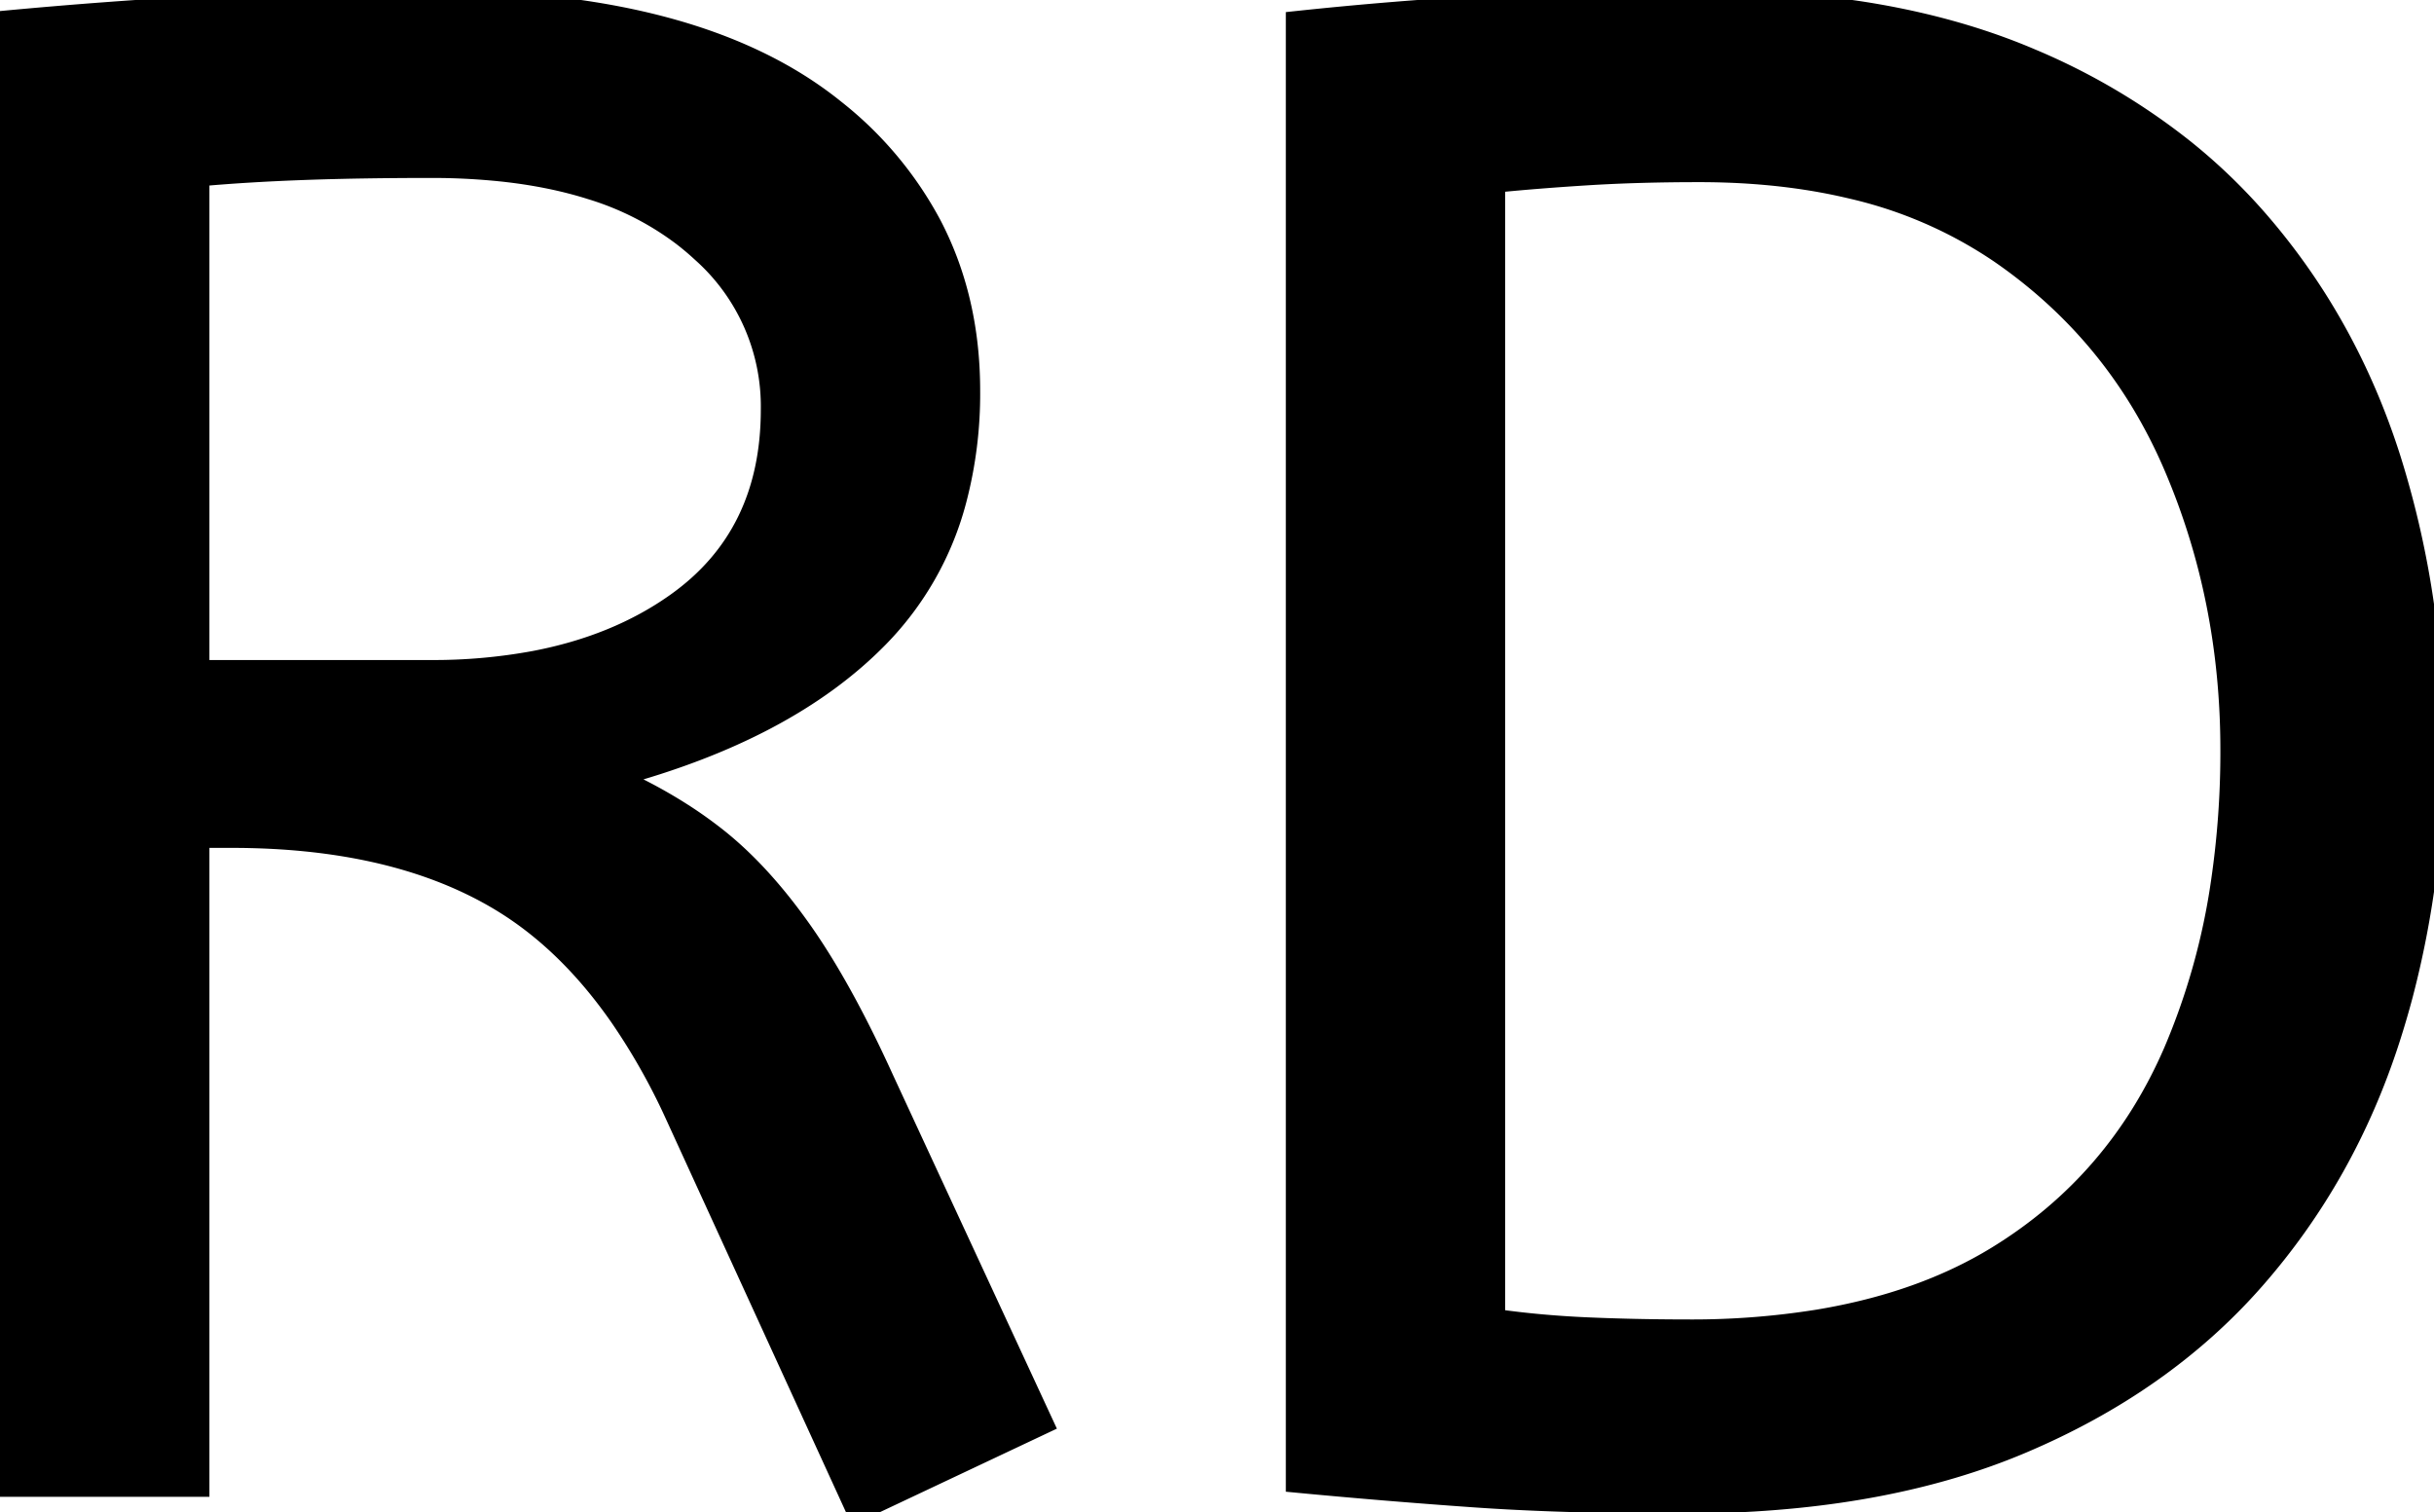 <svg width="115.9" height="72.001" viewBox="0 0 115.9 72.001" xmlns="http://www.w3.org/2000/svg"><g id="svgGroup" stroke-linecap="round" fill-rule="evenodd" font-size="9pt" stroke="#000" stroke-width="0.25mm" fill="black" style="stroke:#000;stroke-width:0.25mm;fill:black"><path d="M 49.7 67.801 L 40.8 72.001 L 32.1 53.001 A 30.586 30.586 0 0 0 29.509 48.427 Q 27.003 44.823 23.8 42.901 Q 19.445 40.287 12.964 39.95 A 37.847 37.847 0 0 0 11 39.901 L 9.5 39.901 L 9.5 70.801 L 0 70.801 L 0 1.001 Q 5.3 0.501 10.15 0.251 A 187.94 187.94 0 0 1 16.466 0.036 A 226.267 226.267 0 0 1 20.5 0.001 Q 33.3 0.001 39.75 5.201 A 17.414 17.414 0 0 1 44.38 10.735 Q 46.2 14.244 46.2 18.601 A 19.88 19.88 0 0 1 45.549 23.821 A 14.672 14.672 0 0 1 41.85 30.351 Q 37.5 34.801 29.3 37.001 A 23.656 23.656 0 0 1 32.729 38.863 A 20.427 20.427 0 0 1 34.1 39.851 Q 36.069 41.397 37.905 43.911 A 29.29 29.29 0 0 1 38.15 44.251 Q 40.1 47.001 42.1 51.401 L 49.7 67.801 Z M 61.7 70.601 L 61.7 1.001 Q 66.4 0.501 70.9 0.251 A 151.31 151.31 0 0 1 75.086 0.08 Q 77.938 0.001 81.2 0.001 A 48.608 48.608 0 0 1 88.544 0.527 Q 92.478 1.129 95.81 2.418 A 29.198 29.198 0 0 1 96.75 2.801 A 30.978 30.978 0 0 1 104.039 7.121 A 27.223 27.223 0 0 1 107.55 10.501 Q 111.8 15.401 113.85 21.851 A 44.256 44.256 0 0 1 115.822 32.846 A 51.506 51.506 0 0 1 115.9 35.701 A 45.309 45.309 0 0 1 114.419 47.398 A 41.802 41.802 0 0 1 113.8 49.501 Q 111.7 56.001 107.35 60.951 Q 103 65.901 96.25 68.751 Q 89.975 71.4 81.409 71.587 A 60.192 60.192 0 0 1 80.1 71.601 A 186.98 186.98 0 0 1 76.029 71.558 Q 74.015 71.515 72.222 71.425 A 101.5 101.5 0 0 1 70.15 71.301 Q 65.9 71.001 61.7 70.601 Z M 71.2 8.701 L 71.2 62.801 Q 73.3 63.101 75.6 63.201 A 107.265 107.265 0 0 0 79.163 63.294 A 121.297 121.297 0 0 0 80.4 63.301 A 37.906 37.906 0 0 0 86.564 62.829 Q 91.493 62.015 95.1 59.801 Q 100.8 56.301 103.5 50.051 A 32.292 32.292 0 0 0 105.754 41.977 A 42.502 42.502 0 0 0 106.2 35.701 Q 106.2 28.501 103.5 22.201 Q 100.8 15.901 95.2 12.051 A 20.895 20.895 0 0 0 88.148 8.991 Q 85.307 8.312 81.996 8.216 A 38.008 38.008 0 0 0 80.9 8.201 Q 78 8.201 75.6 8.351 Q 73.2 8.501 71.2 8.701 Z M 9.5 8.401 L 9.5 31.901 L 20.5 31.901 A 26.489 26.489 0 0 0 25.423 31.469 Q 29.352 30.726 32.2 28.701 Q 36.7 25.501 36.7 19.501 A 9.811 9.811 0 0 0 33.427 12.036 A 13.272 13.272 0 0 0 32.5 11.251 A 13.923 13.923 0 0 0 28.136 9.029 Q 26.207 8.418 23.877 8.17 A 31.944 31.944 0 0 0 20.5 8.001 Q 17.326 8.001 14.762 8.088 A 118.974 118.974 0 0 0 14.4 8.101 Q 11.7 8.201 9.5 8.401 Z" vector-effect="non-scaling-stroke"/></g></svg>